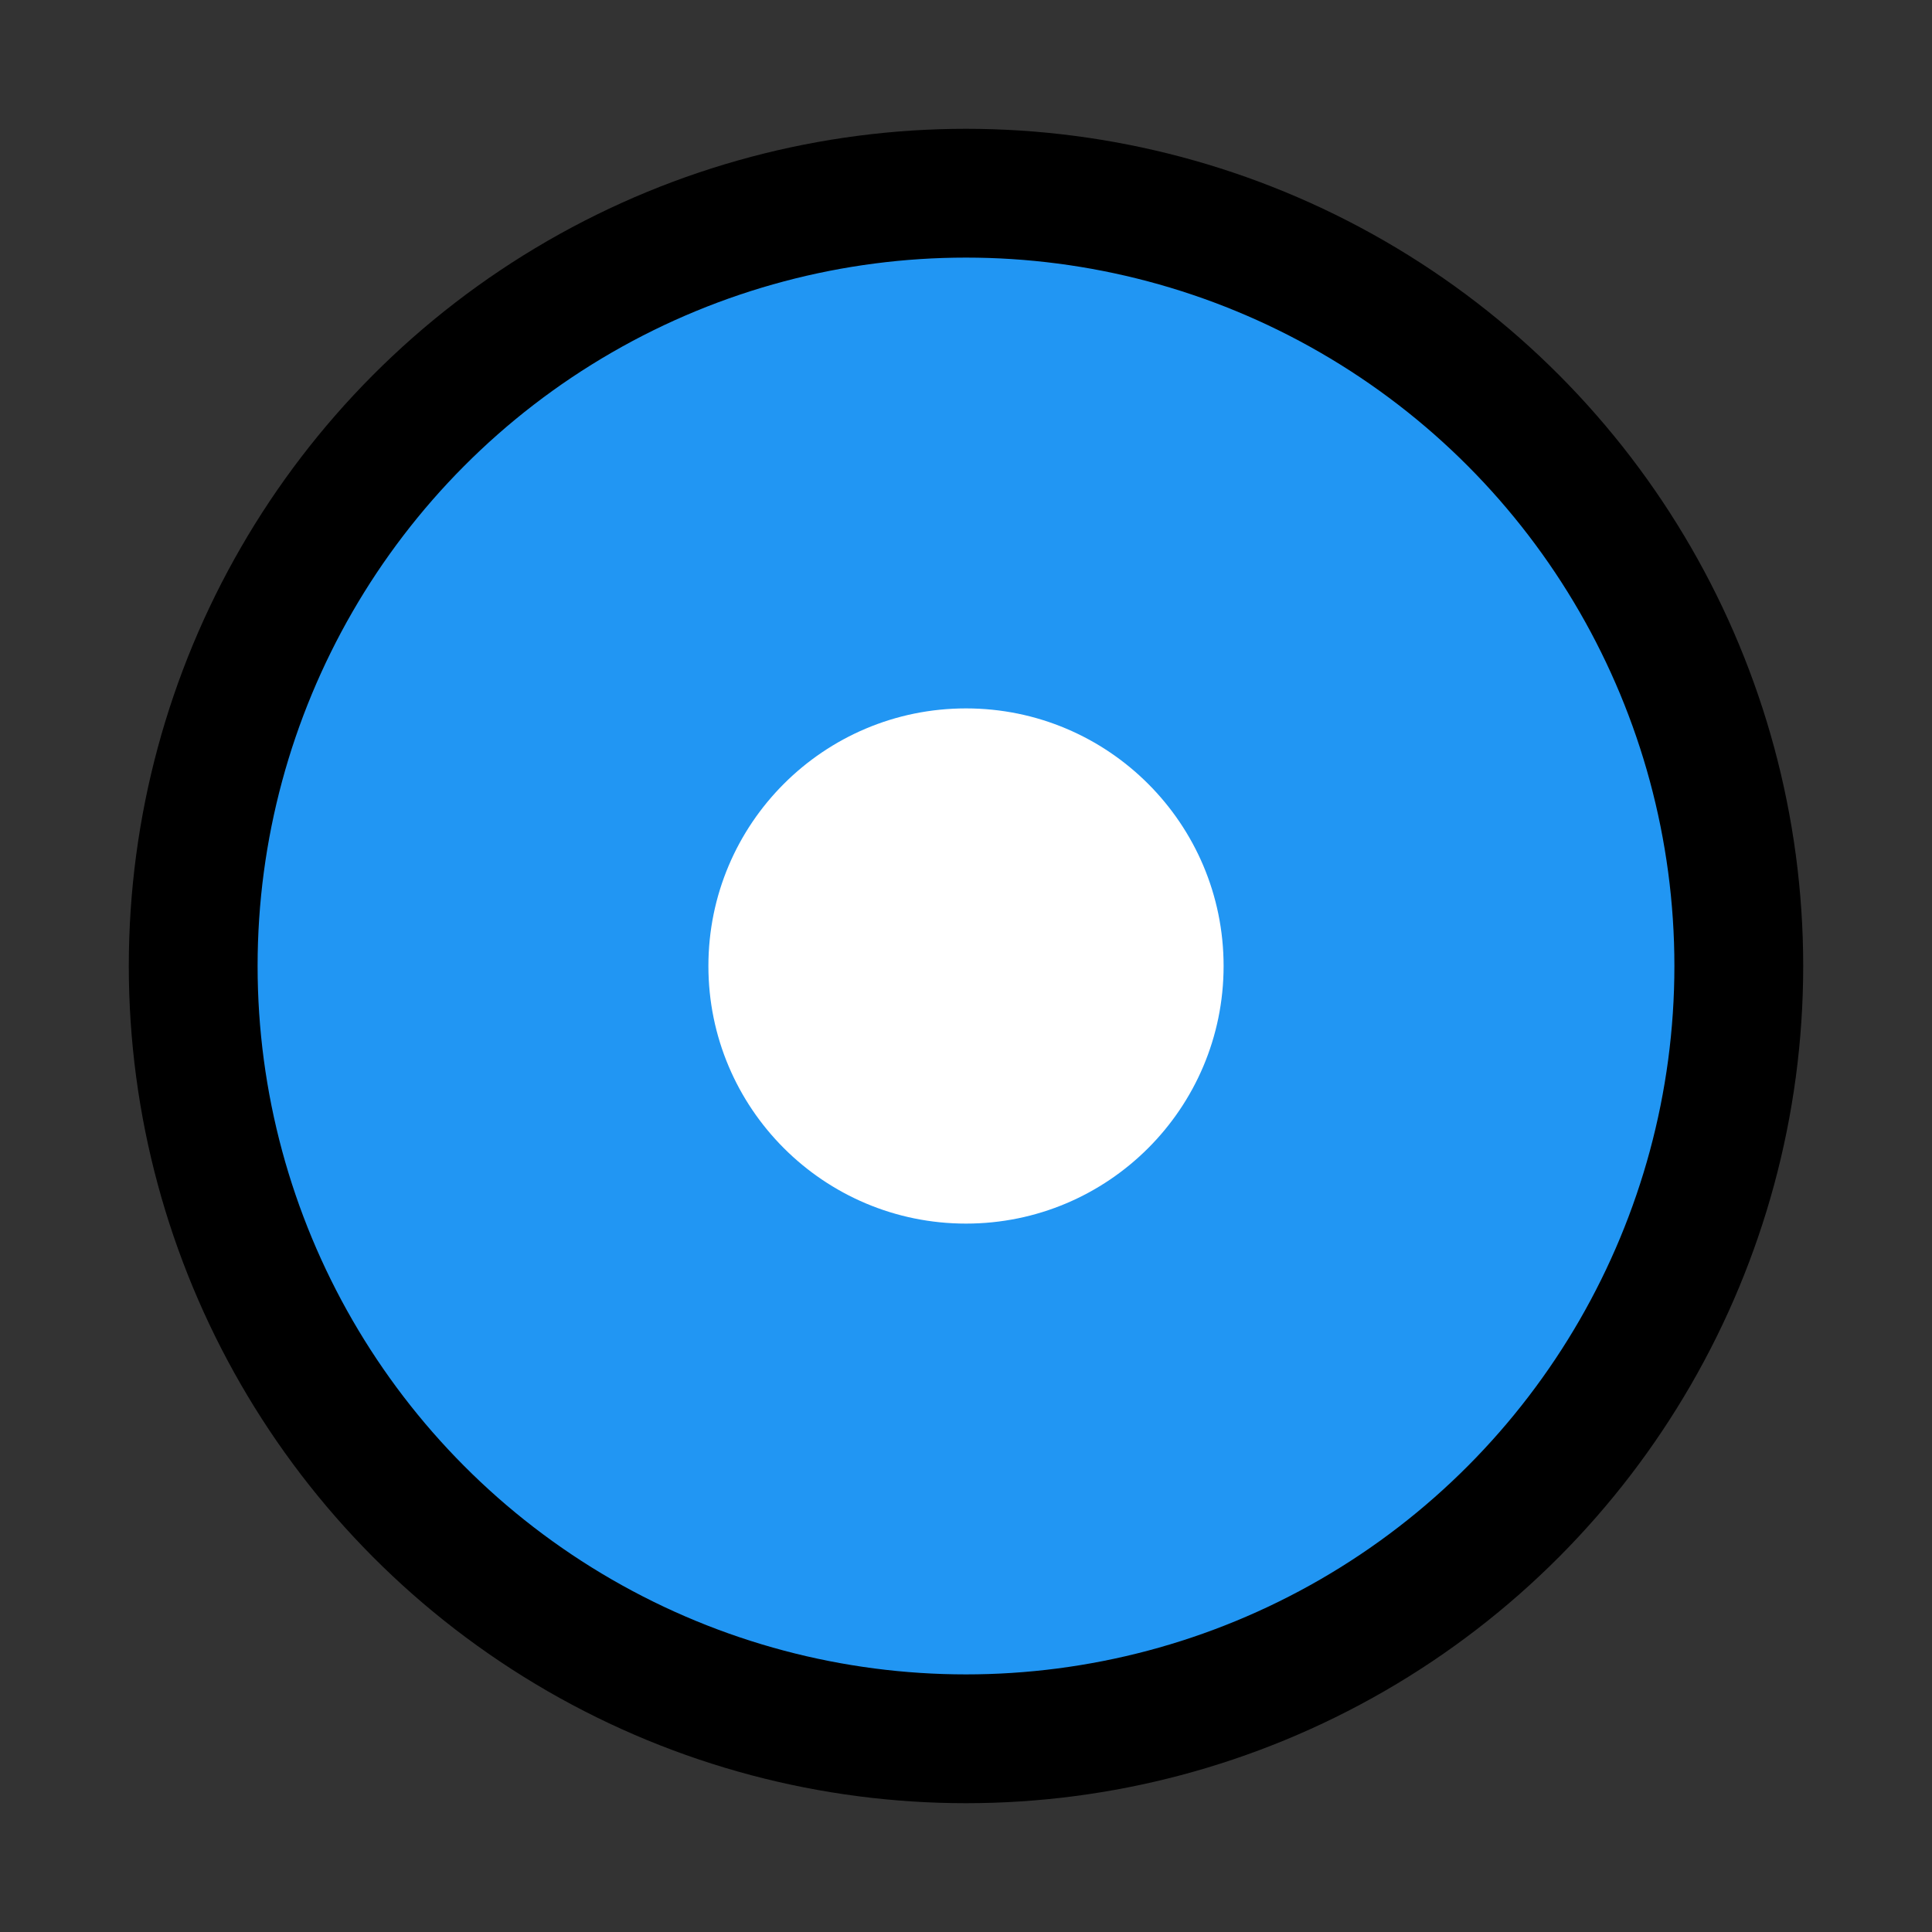 <svg width="30" height="30" xmlns="http://www.w3.org/2000/svg">
  <rect width="100%" height="100%" fill="#333333" stroke="none"/>
  <circle cx="15" cy="15" r="12" 
          fill="#2196F3" stroke="#000000" stroke-width="2"/>
  <circle cx="15" cy="15" r="4" fill="#FFFFFF"/>
</svg>
